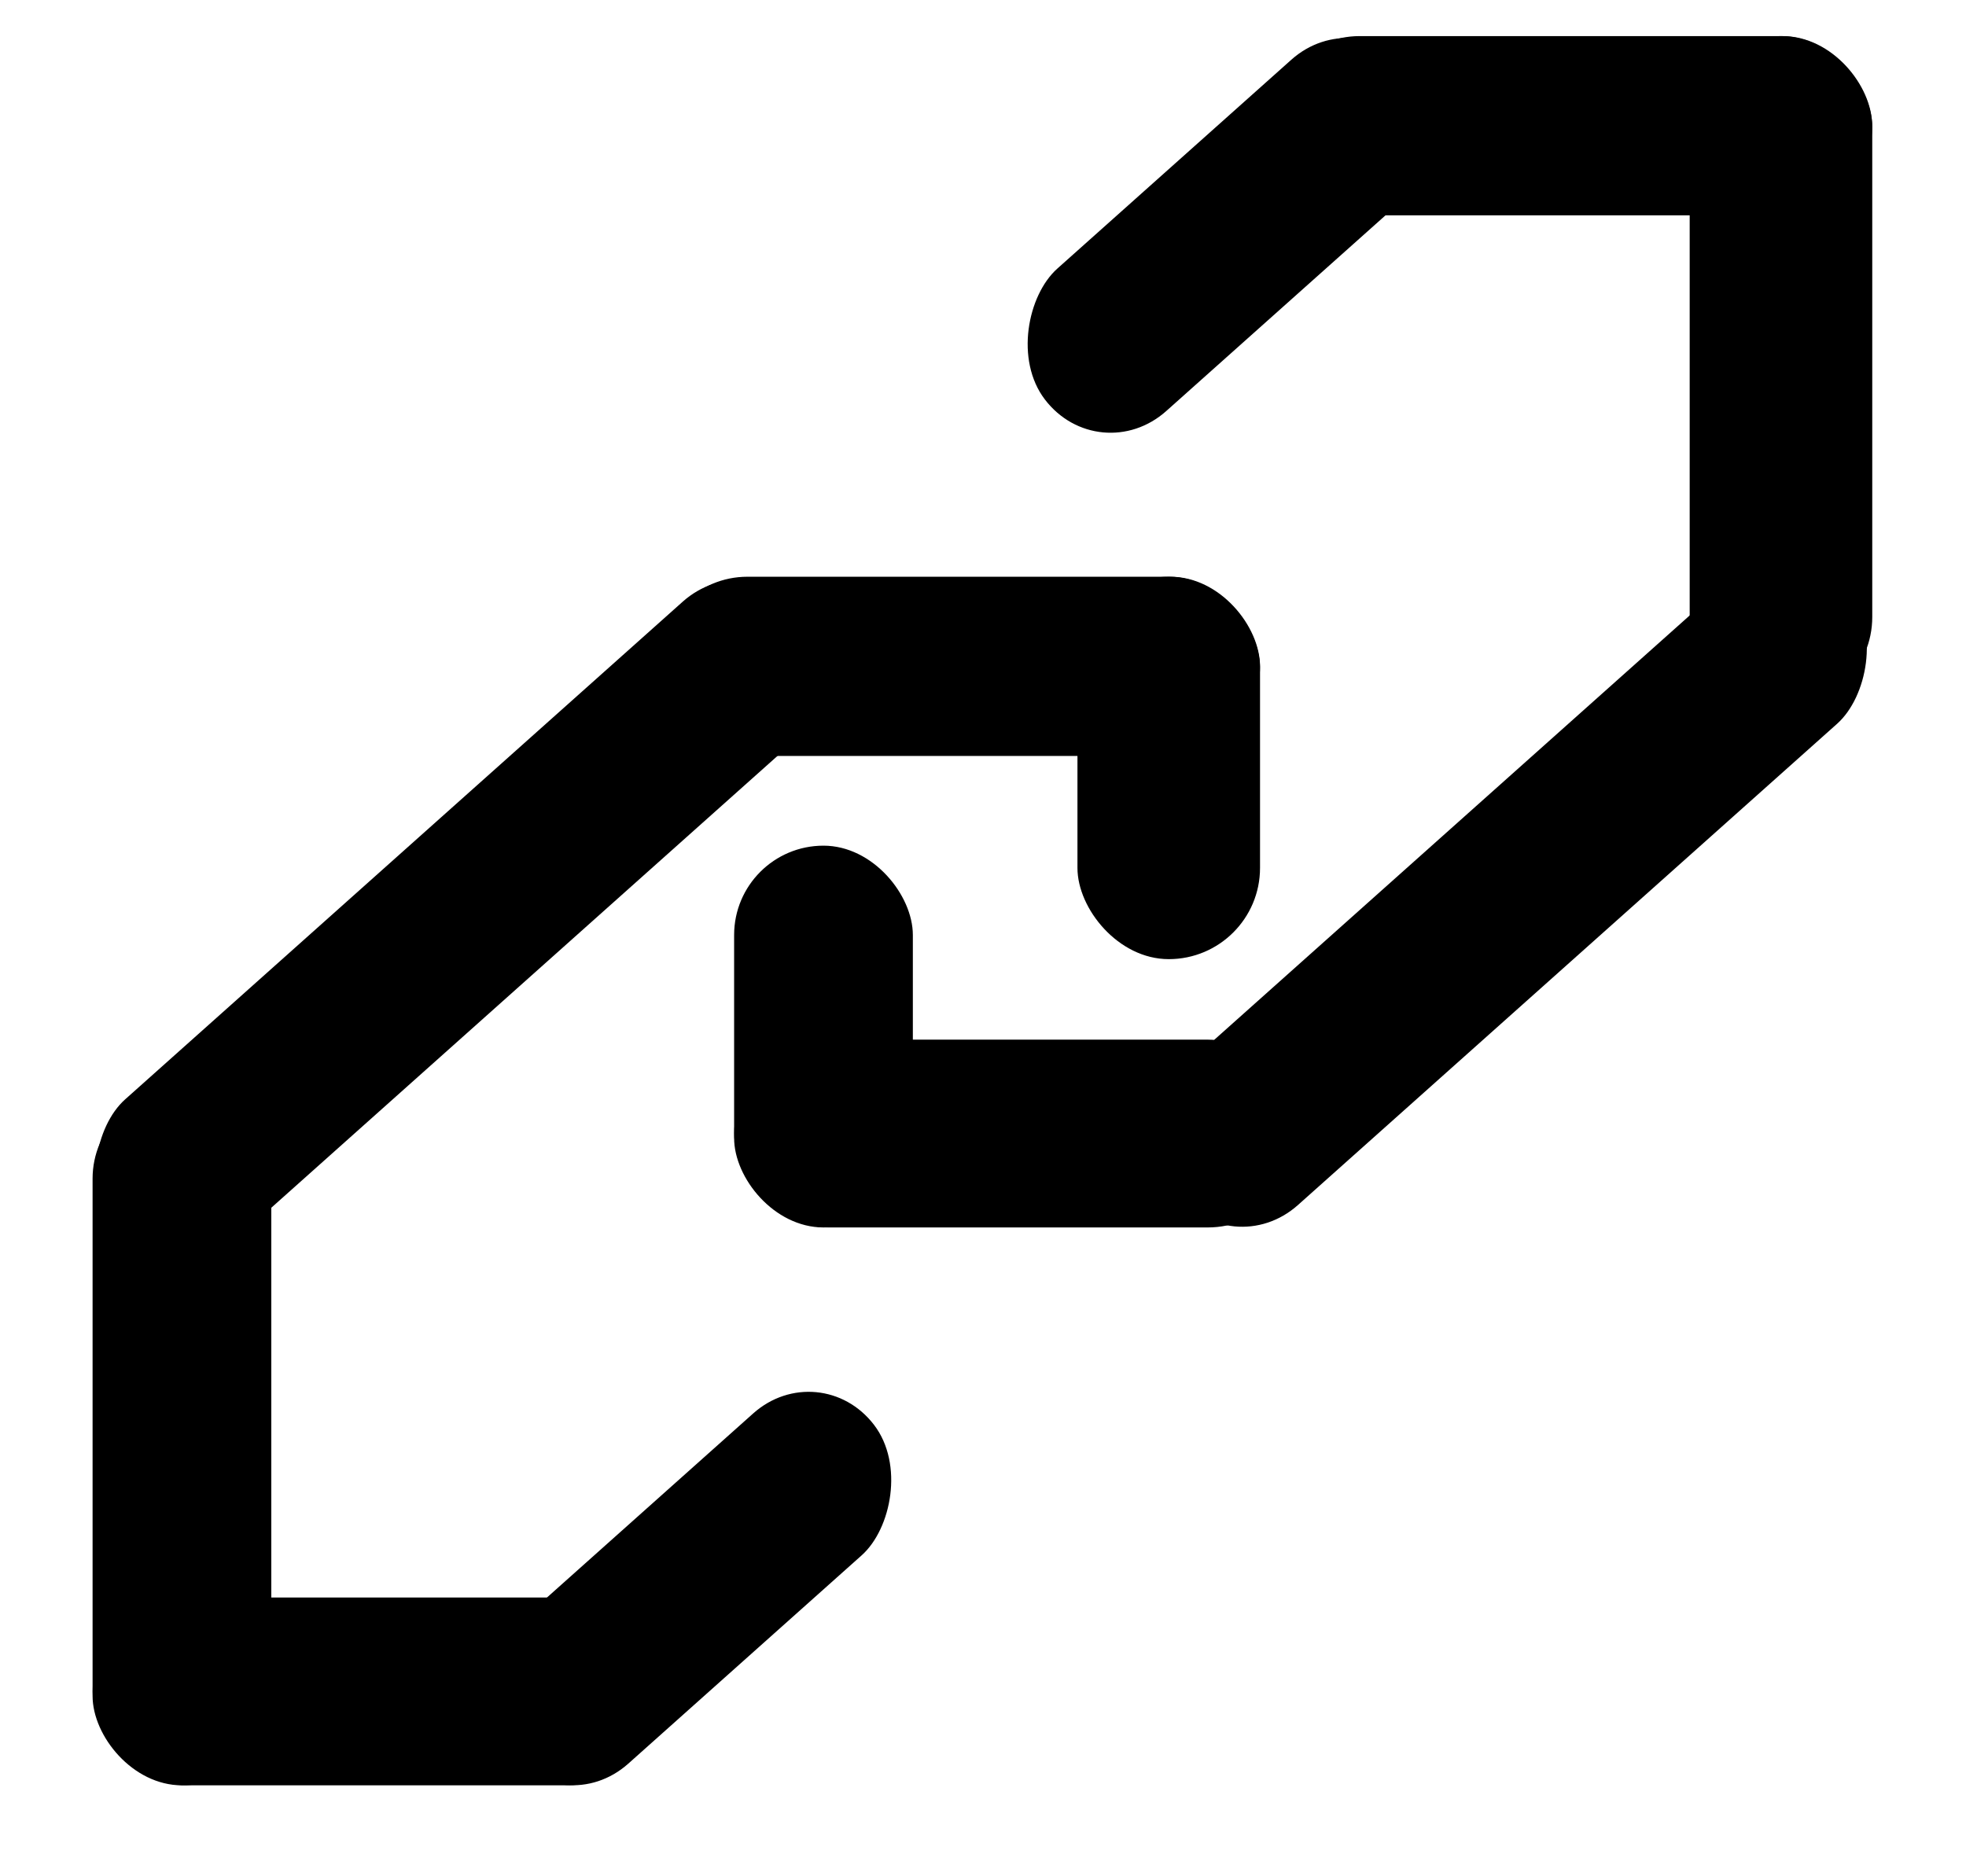 <svg width="22" height="21" viewBox="0 0 22 21" fill="none" xmlns="http://www.w3.org/2000/svg">
<rect width="2.01" height="10.097" rx="1.005" transform="matrix(-0.607 -0.794 0.746 -0.666 13.775 14.156)" fill="black"/>
<rect width="2.008" height="5.517" rx="1.004" transform="matrix(0.607 0.794 -0.746 0.666 15.199 0)" fill="black"/>
<rect x="14.211" y="0.404" width="6.739" height="2.006" rx="1.003" fill="black"/>
<rect x="18.908" y="0.404" width="2.043" height="7.522" rx="1.021" fill="black"/>
<rect x="7.361" y="6.455" width="6.739" height="2.006" rx="1.003" fill="black"/>
<rect x="12.057" y="6.455" width="2.043" height="4.28" rx="1.021" fill="black"/>
<rect width="2.001" height="10.365" rx="1" transform="matrix(0.607 0.794 -0.746 0.666 8.386 6.068)" fill="black"/>
<rect width="2" height="5.5" rx="1" transform="matrix(-0.607 -0.794 0.746 -0.666 6.285 20.405)" fill="black"/>
<rect x="7.386" y="19.982" width="6.349" height="2.102" rx="1.051" transform="rotate(180 7.386 19.982)" fill="black"/>
<rect x="3.036" y="19.982" width="2" height="7.79" rx="1" transform="rotate(180 3.036 19.982)" fill="black"/>
<rect x="14.565" y="13.738" width="6.349" height="2.102" rx="1.051" transform="rotate(180 14.565 13.738)" fill="black"/>
<rect x="10.215" y="13.738" width="2" height="4.273" rx="1" transform="rotate(180 10.215 13.738)" fill="black"/>
</svg>
